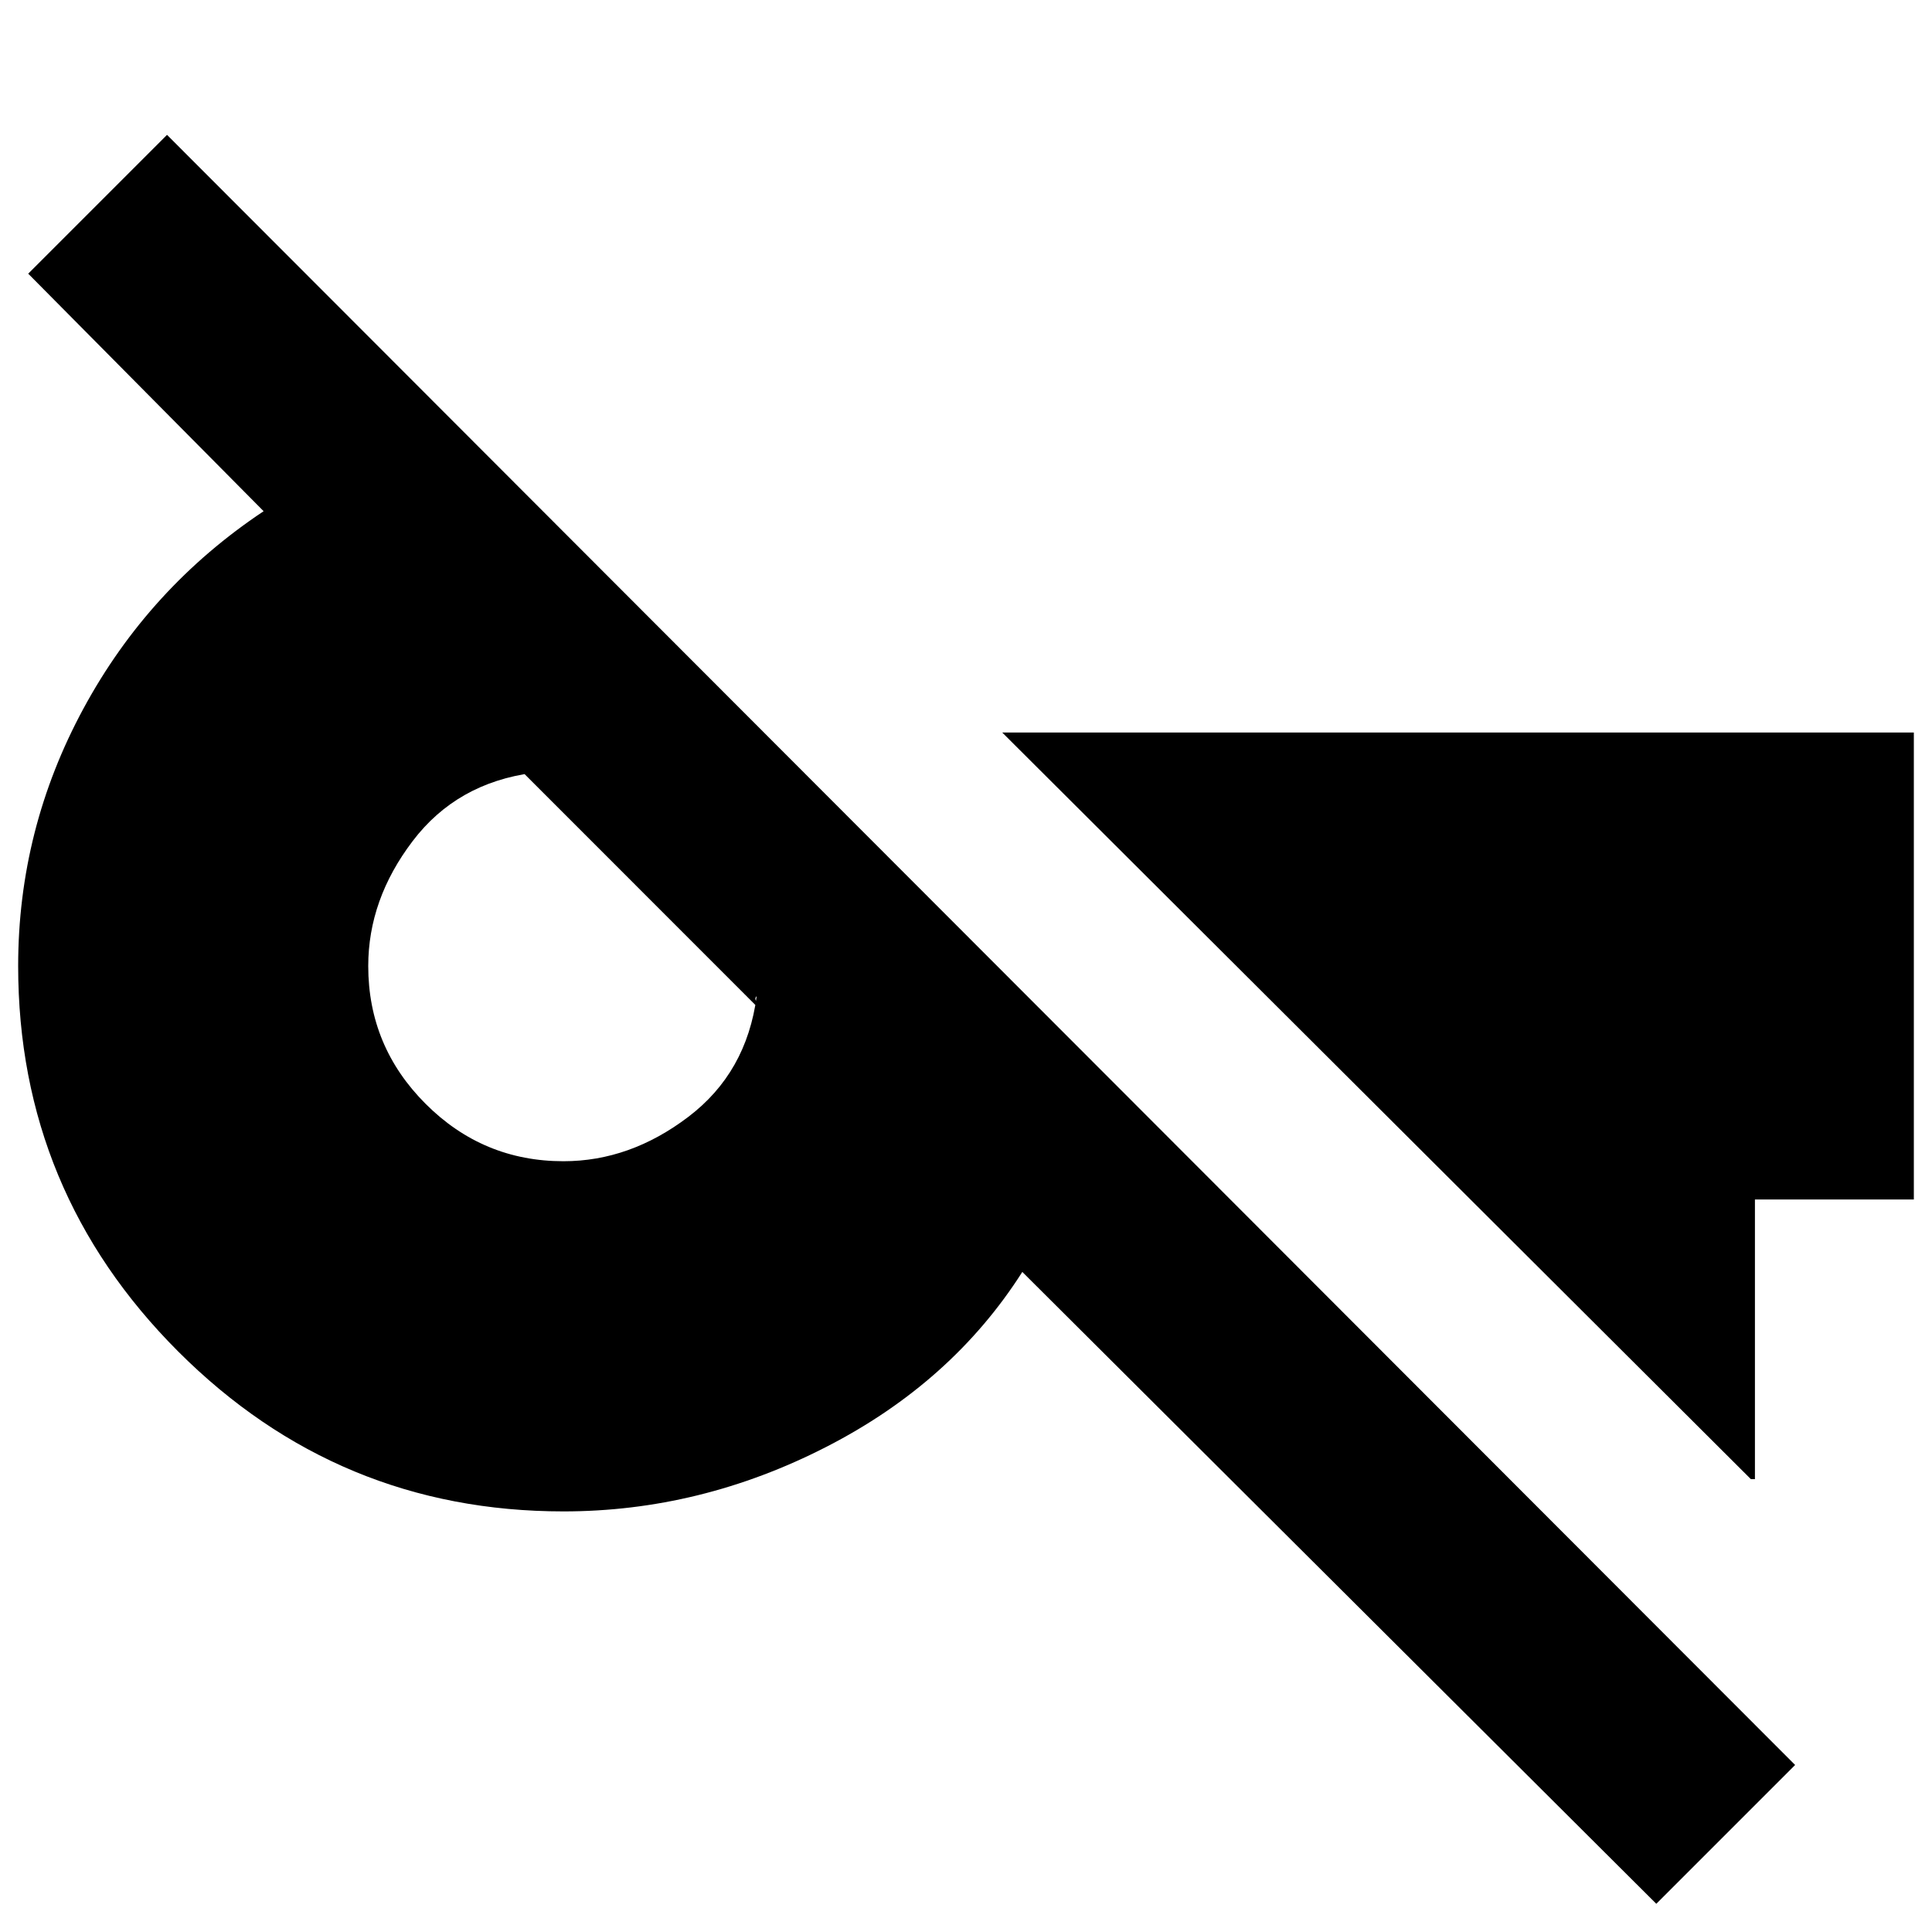 <svg xmlns="http://www.w3.org/2000/svg" height="20" width="20"><path d="m17.146 19.708-6.563-6.541q-.729 1.145-2.031 1.812t-2.719.667q-2.333 0-3.989-1.656Q.188 12.333.188 10q0-1.417.677-2.667.677-1.25 1.864-2.041L.292 2.833l1.437-1.437 16.854 16.875ZM5.833 12.021q.688 0 1.292-.459.604-.458.708-1.25-.021.021-.01.042.01.021.01.063L5.417 8h.104q-.792.104-1.25.708-.459.604-.459 1.292 0 .833.594 1.427.594.594 1.427.594Zm12.292 3.291-7.75-7.729h9.437v4.834h-1.645v2.895Z"/></svg>